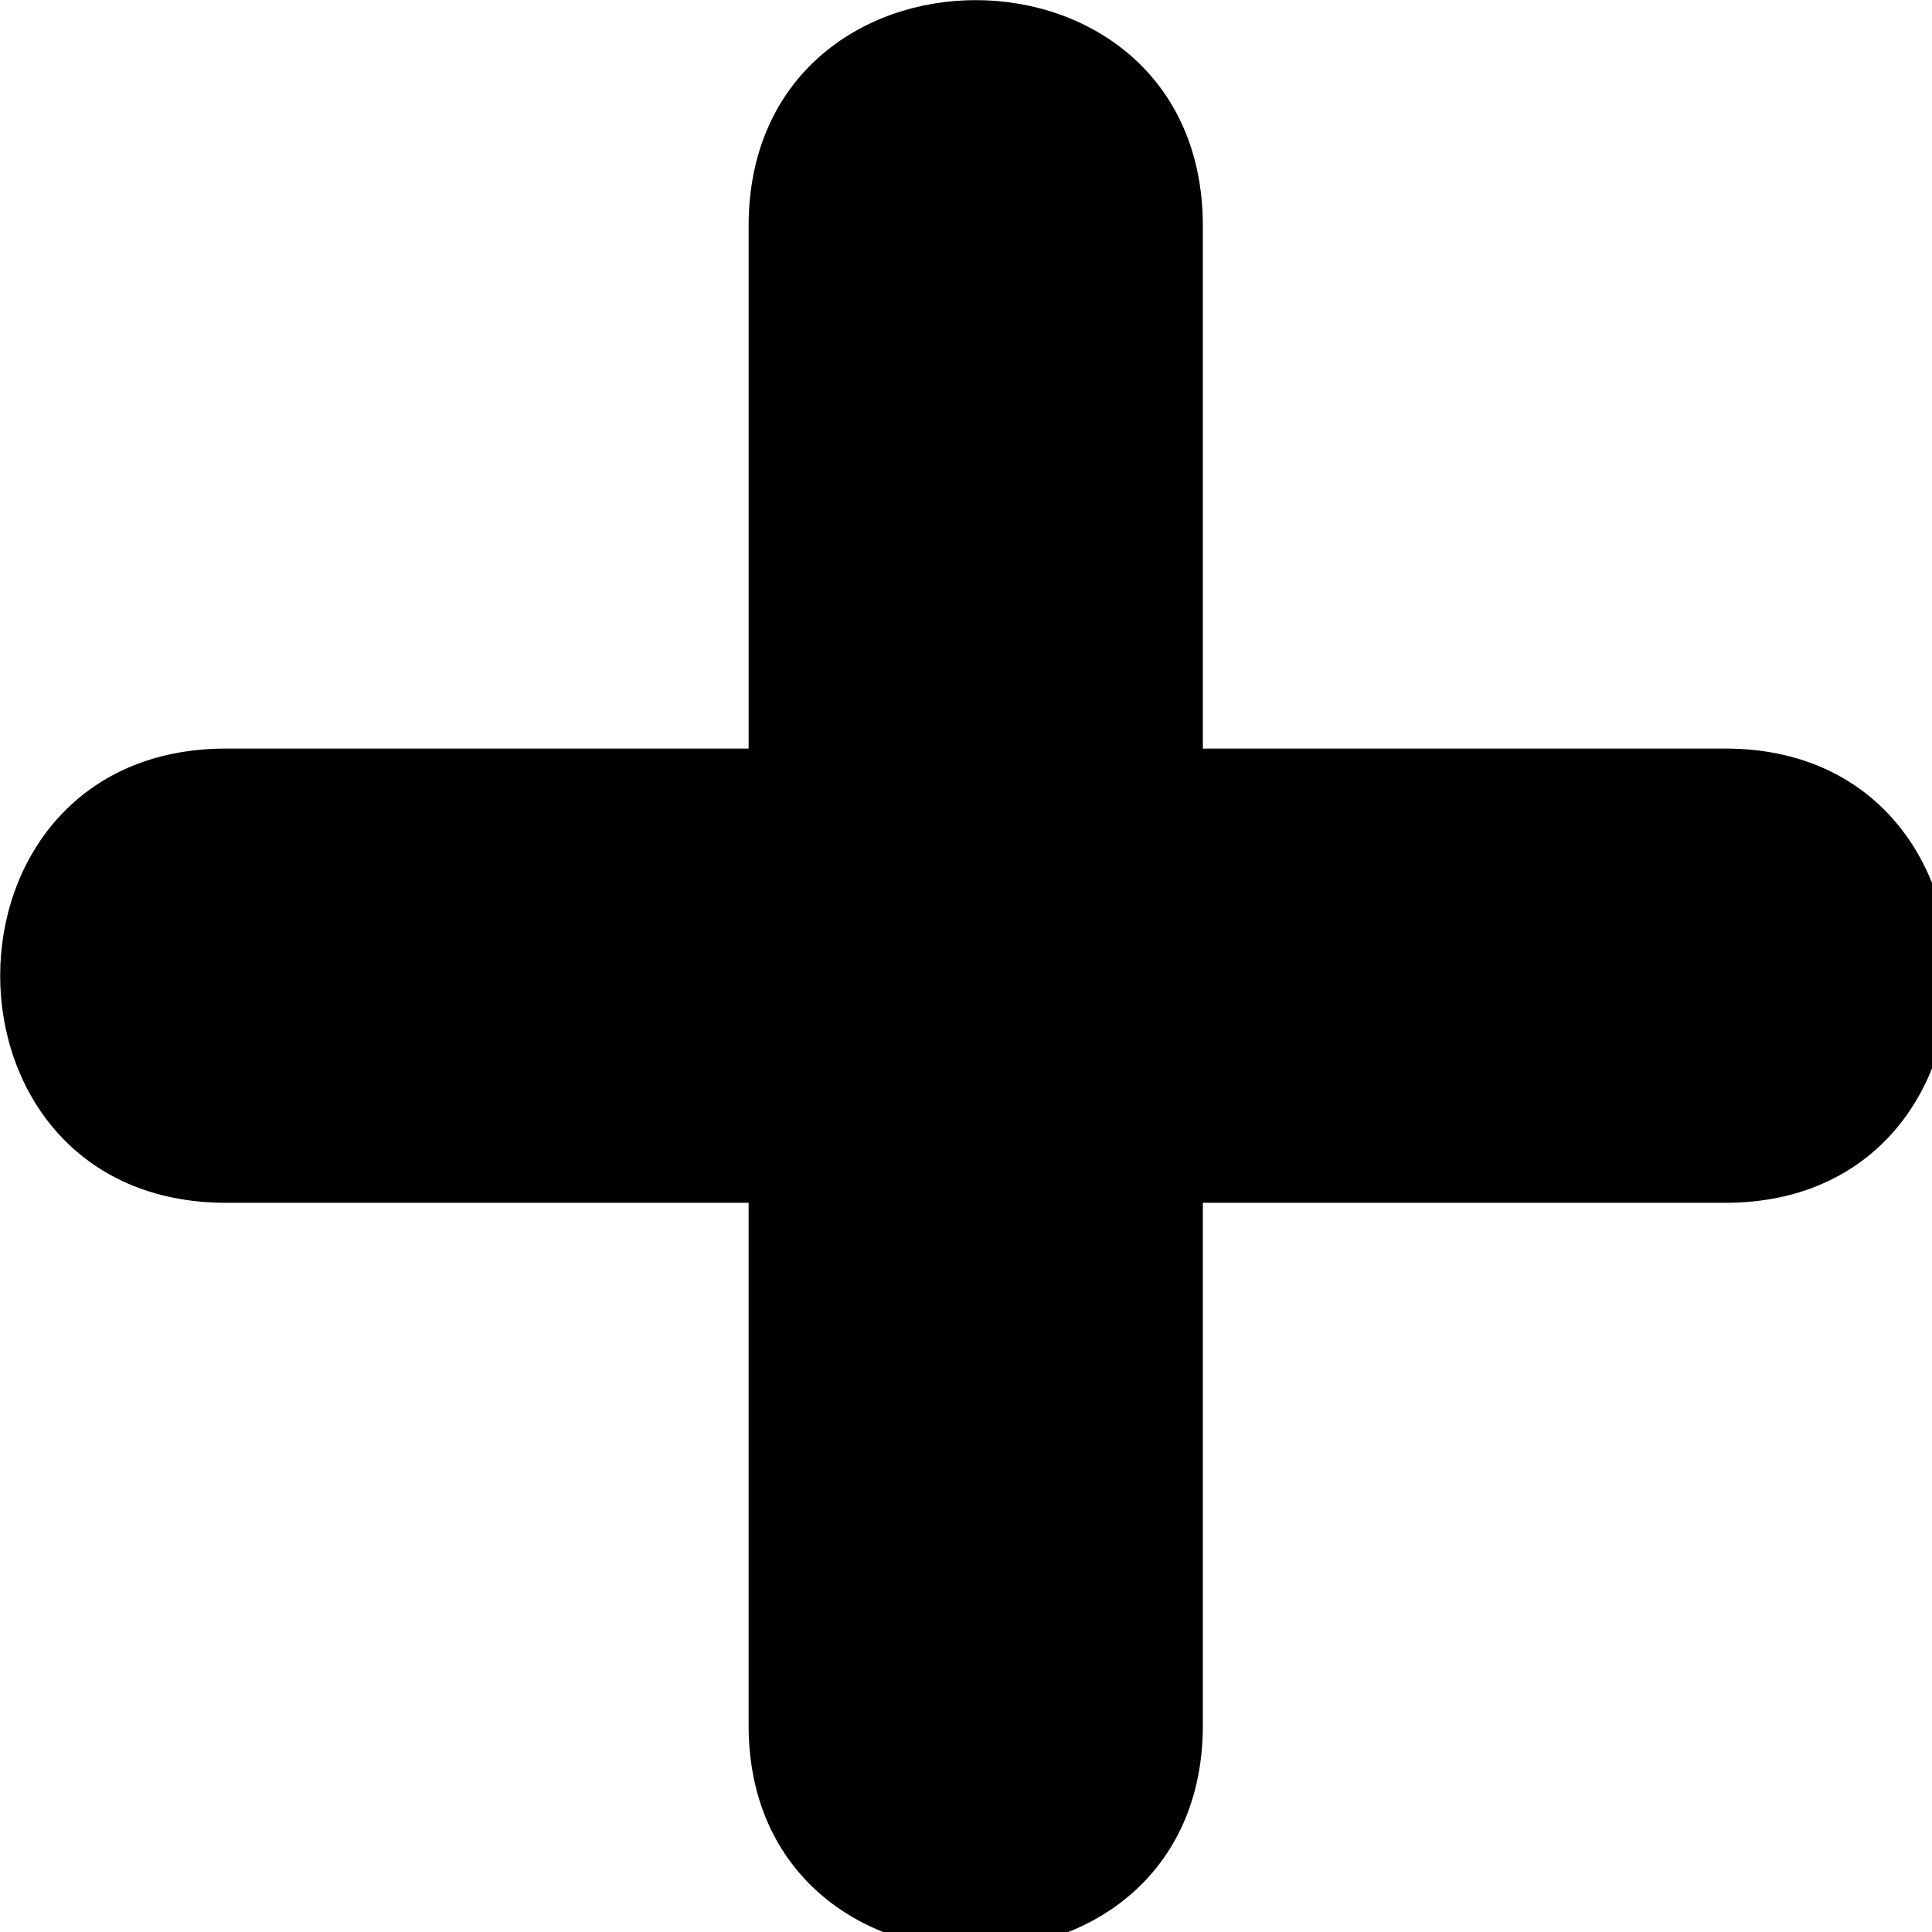 <?xml version="1.0" encoding="UTF-8" standalone="no"?>
<svg
   xmlns:dc="http://purl.org/dc/elements/1.1/"
   xmlns:cc="http://creativecommons.org/ns#"
   xmlns:rdf="http://www.w3.org/1999/02/22-rdf-syntax-ns#"
   xmlns:svg="http://www.w3.org/2000/svg"
   xmlns="http://www.w3.org/2000/svg"
   xmlns:sodipodi="http://sodipodi.sourceforge.net/DTD/sodipodi-0.dtd"
   xmlns:inkscape="http://www.inkscape.org/namespaces/inkscape"
   xml:space="preserve"
   version="1.1"
   style="clip-rule:evenodd;fill-rule:evenodd;image-rendering:optimizeQuality;shape-rendering:geometricPrecision;text-rendering:geometricPrecision"
   viewBox="0 0 21.343 18.864"
   x="0px"
   y="0px"
   id="svg14"
   sodipodi:docname="icon-plus.svg"
   inkscape:version="0.92.3 (2405546, 2018-03-11)"
   width="20"
   height="20"><sodipodi:namedview
     pagecolor="#ffffff"
     bordercolor="#666666"
     borderopacity="1"
     objecttolerance="10"
     gridtolerance="10"
     guidetolerance="10"
     inkscape:pageopacity="0"
     inkscape:pageshadow="2"
     inkscape:window-width="1366"
     inkscape:window-height="705"
     id="namedview16"
     showgrid="false"
     inkscape:zoom="16"
     inkscape:cx="16.809491"
     inkscape:cy="7.5462426"
     inkscape:window-x="-8"
     inkscape:window-y="-8"
     inkscape:window-maximized="1"
     inkscape:current-layer="svg14"
     units="px"
     fit-margin-top="0"
     fit-margin-left="0"
     fit-margin-right="0"
     fit-margin-bottom="0" /><defs
     id="defs4"><style
       type="text/css"
       id="style2">
   
    .fil0 {fill:black}
   
  </style></defs><g
     id="g8"
     transform="matrix(0.026,0,0,0.026,-0.232,-1.472)"><path
       class="fil0"
       d="M 105,327 H 327 V 105 c 0,-128 193,-128 193,0 v 222 h 222 c 127,0 127,193 0,193 H 520 v 222 c 0,127 -193,127 -193,0 V 520 H 105 c -128,0 -128,-193 0,-193 z"
       id="path6"
       inkscape:connector-curvature="0"
       style="fill:#000000" /></g>
</svg>